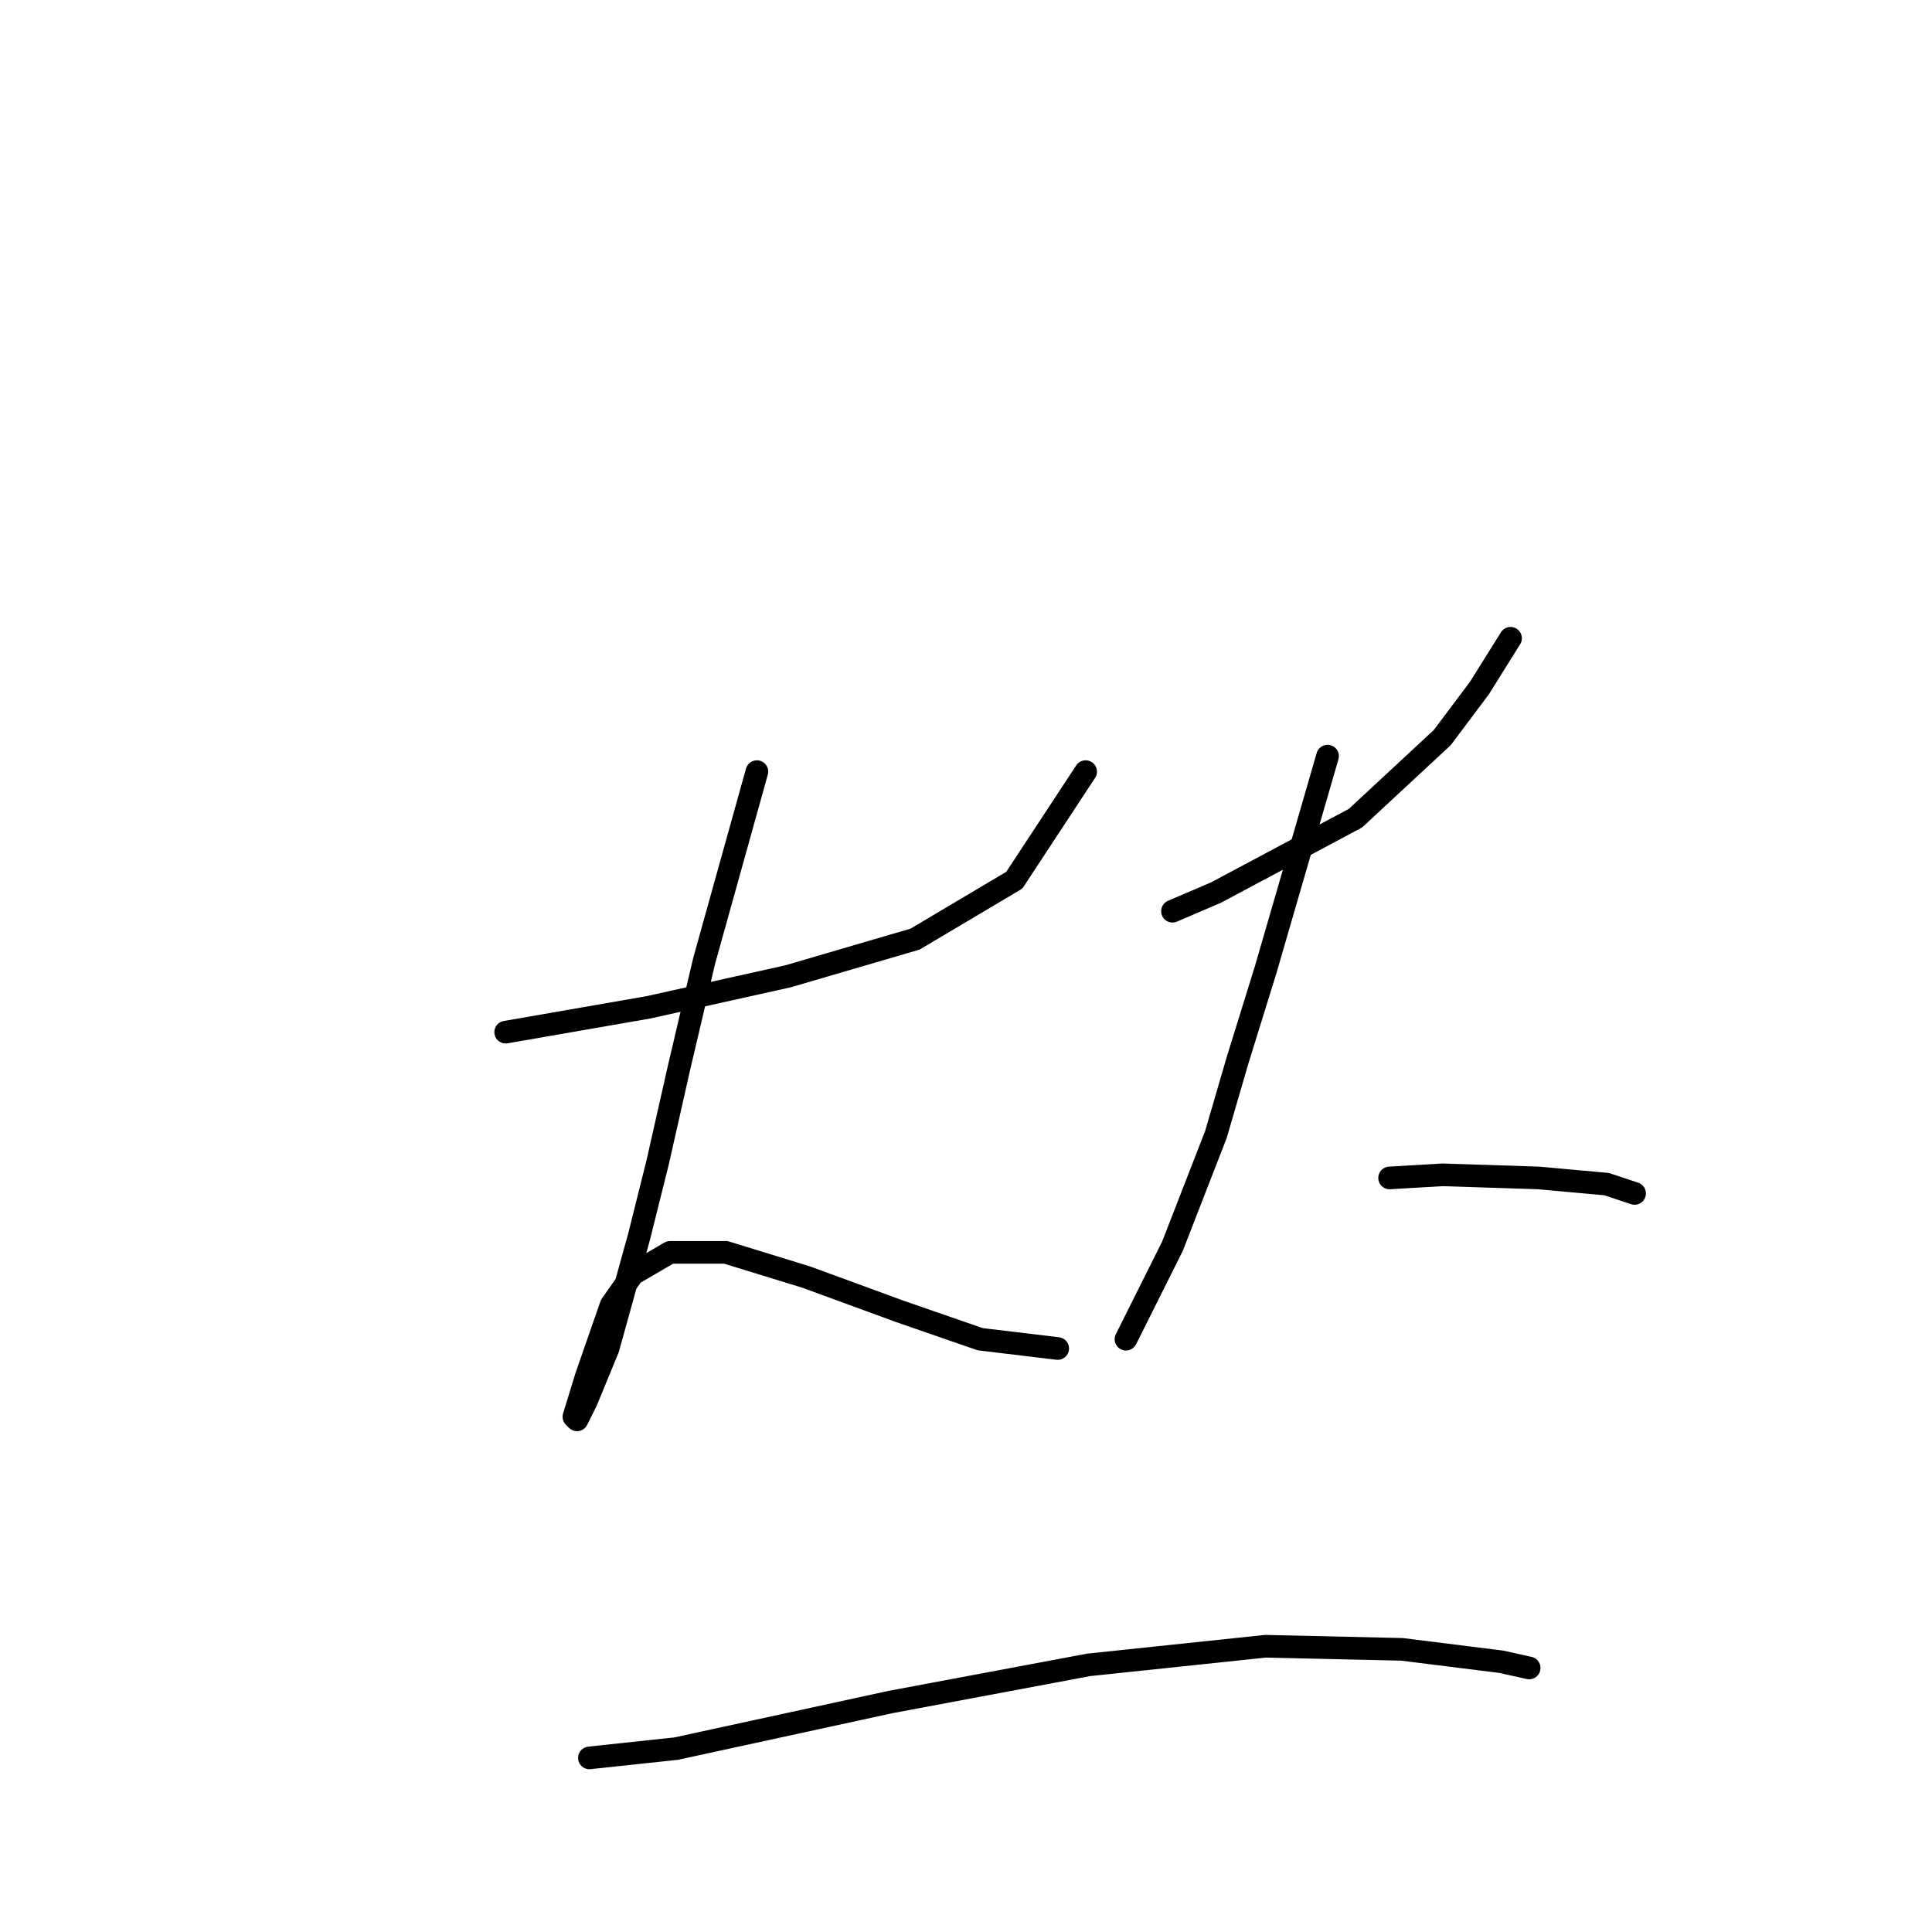 <?xml version="1.0" standalone="no"?>
    <svg width="256" height="256" xmlns="http://www.w3.org/2000/svg" version="1.1">
    <polyline stroke="black" stroke-width="3" stroke-linecap="round" fill="transparent" stroke-linejoin="round" points="67.004 136.767 85.909 133.479 104.402 129.37 121.251 124.438 134.402 116.63 143.854 102.246 143.854 102.246 " />
        <polyline stroke="black" stroke-width="3" stroke-linecap="round" fill="transparent" stroke-linejoin="round" points="100.292 102.246 93.306 127.315 90.018 141.287 87.141 154.027 84.676 163.89 80.566 178.685 77.689 185.671 76.456 188.137 76.046 187.726 77.689 182.383 80.977 172.931 83.854 168.822 88.785 165.945 96.182 165.945 106.867 169.233 119.196 173.753 129.881 177.452 140.155 178.685 140.155 178.685 " />
        <polyline stroke="black" stroke-width="3" stroke-linecap="round" fill="transparent" stroke-linejoin="round" points="155.36 120.74 161.114 118.274 179.607 108.411 191.114 97.726 196.045 91.151 200.155 84.575 200.155 84.575 " />
        <polyline stroke="black" stroke-width="3" stroke-linecap="round" fill="transparent" stroke-linejoin="round" points="175.908 100.192 171.388 115.808 167.689 128.548 163.991 140.466 161.114 150.329 155.36 165.123 149.196 177.452 149.196 177.452 " />
        <polyline stroke="black" stroke-width="3" stroke-linecap="round" fill="transparent" stroke-linejoin="round" points="184.128 156.082 191.114 155.671 203.854 156.082 212.895 156.904 216.593 158.137 216.593 158.137 " />
        <polyline stroke="black" stroke-width="3" stroke-linecap="round" fill="transparent" stroke-linejoin="round" points="78.1 232.931 89.607 231.698 117.963 225.534 144.265 220.602 167.689 218.137 185.771 218.548 198.922 220.191 202.621 221.013 202.621 221.013 " />
        </svg>